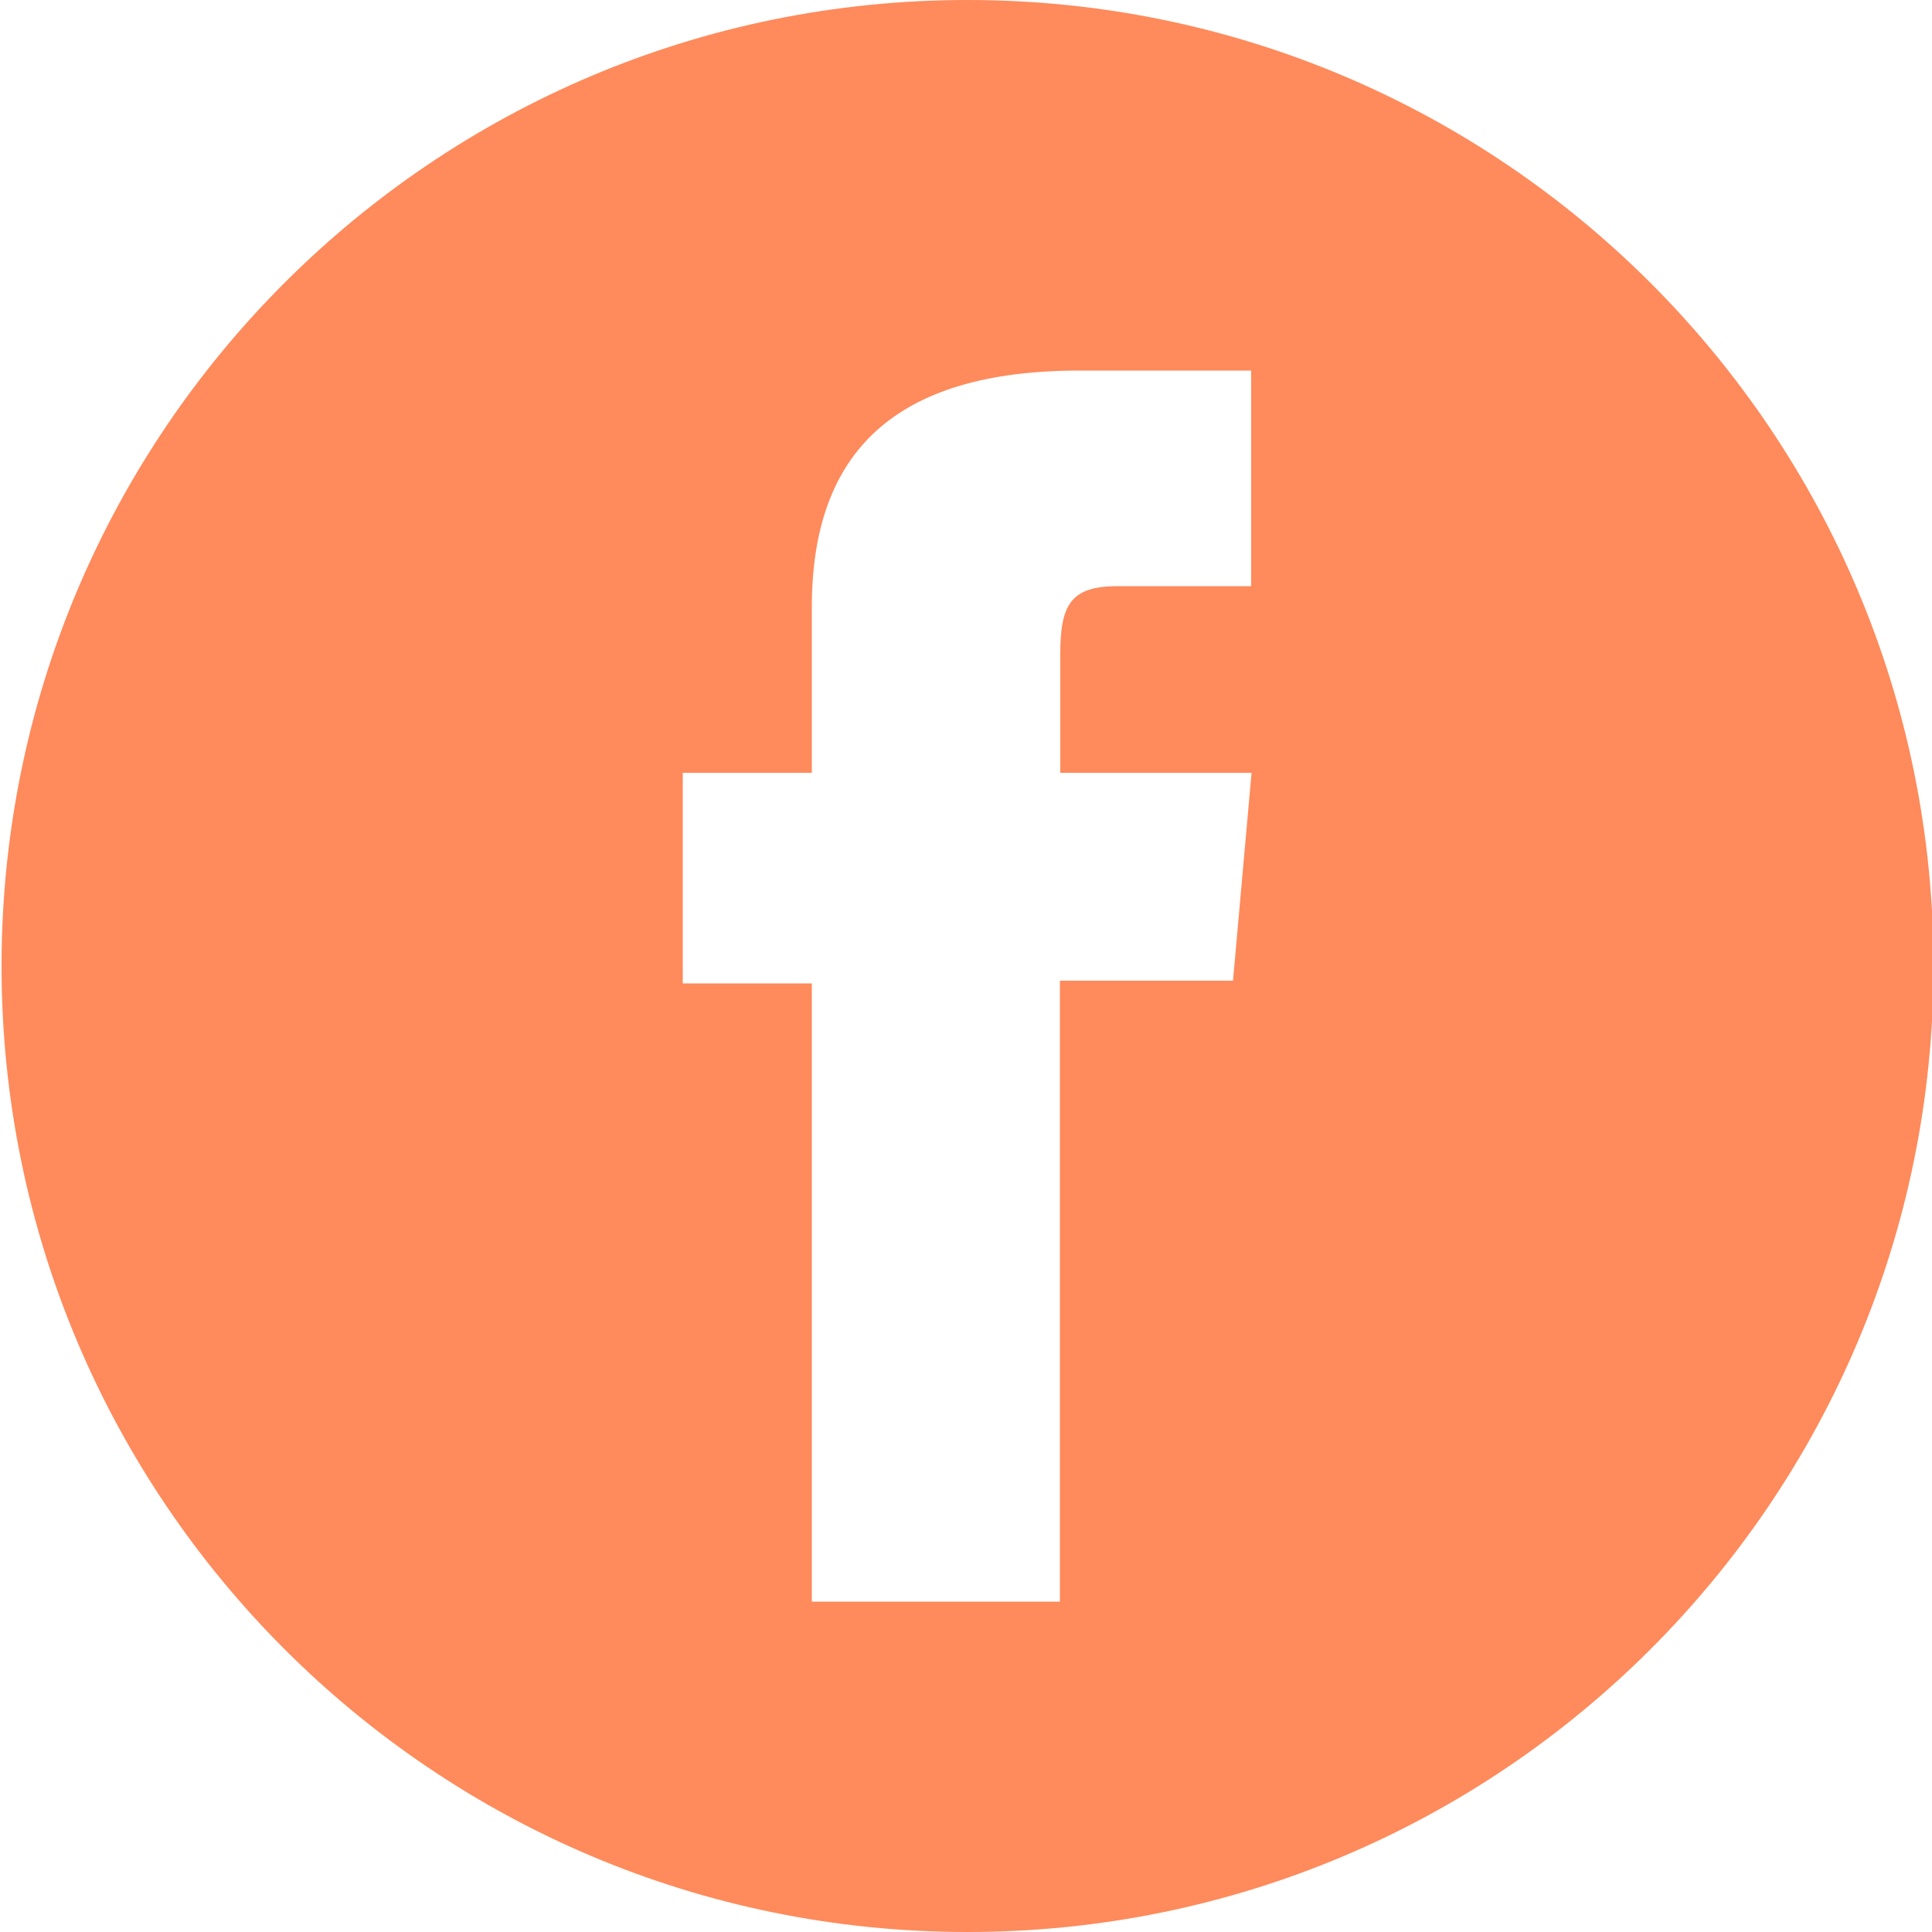 <?xml version="1.0" encoding="utf-8"?>
<!-- Generator: Adobe Illustrator 25.4.1, SVG Export Plug-In . SVG Version: 6.00 Build 0)  -->
<svg version="1.1" id="Layer_1" xmlns="http://www.w3.org/2000/svg" xmlns:xlink="http://www.w3.org/1999/xlink" x="0px" y="0px"
	 viewBox="0 0 500 500" style="enable-background:new 0 0 500 500;" xml:space="preserve">
<style type="text/css">
	.st0{fill:#FF8A5B;}
</style>
<path class="st0" d="M250.4,0C112.3,0,0.4,111.9,0.4,250s111.9,250,250,250s250-111.9,250-250C500.4,112,388.5,0,250.4,0z
	 M323.9,151.7c0,0-24.9,0-34.7,0c-12.3,0-14.8,5-14.8,17.7c0,10.6,0,30.6,0,30.6h49.5l-4.8,53.8h-44.8v160.7h-64.2v-160h-33.4V200
	h33.4c0,0,0-7.8,0-42.9c0-40.2,21.6-61.2,69.3-61.2c7.8,0,44.4,0,44.4,0v55.8H323.9z"/>
</svg>
